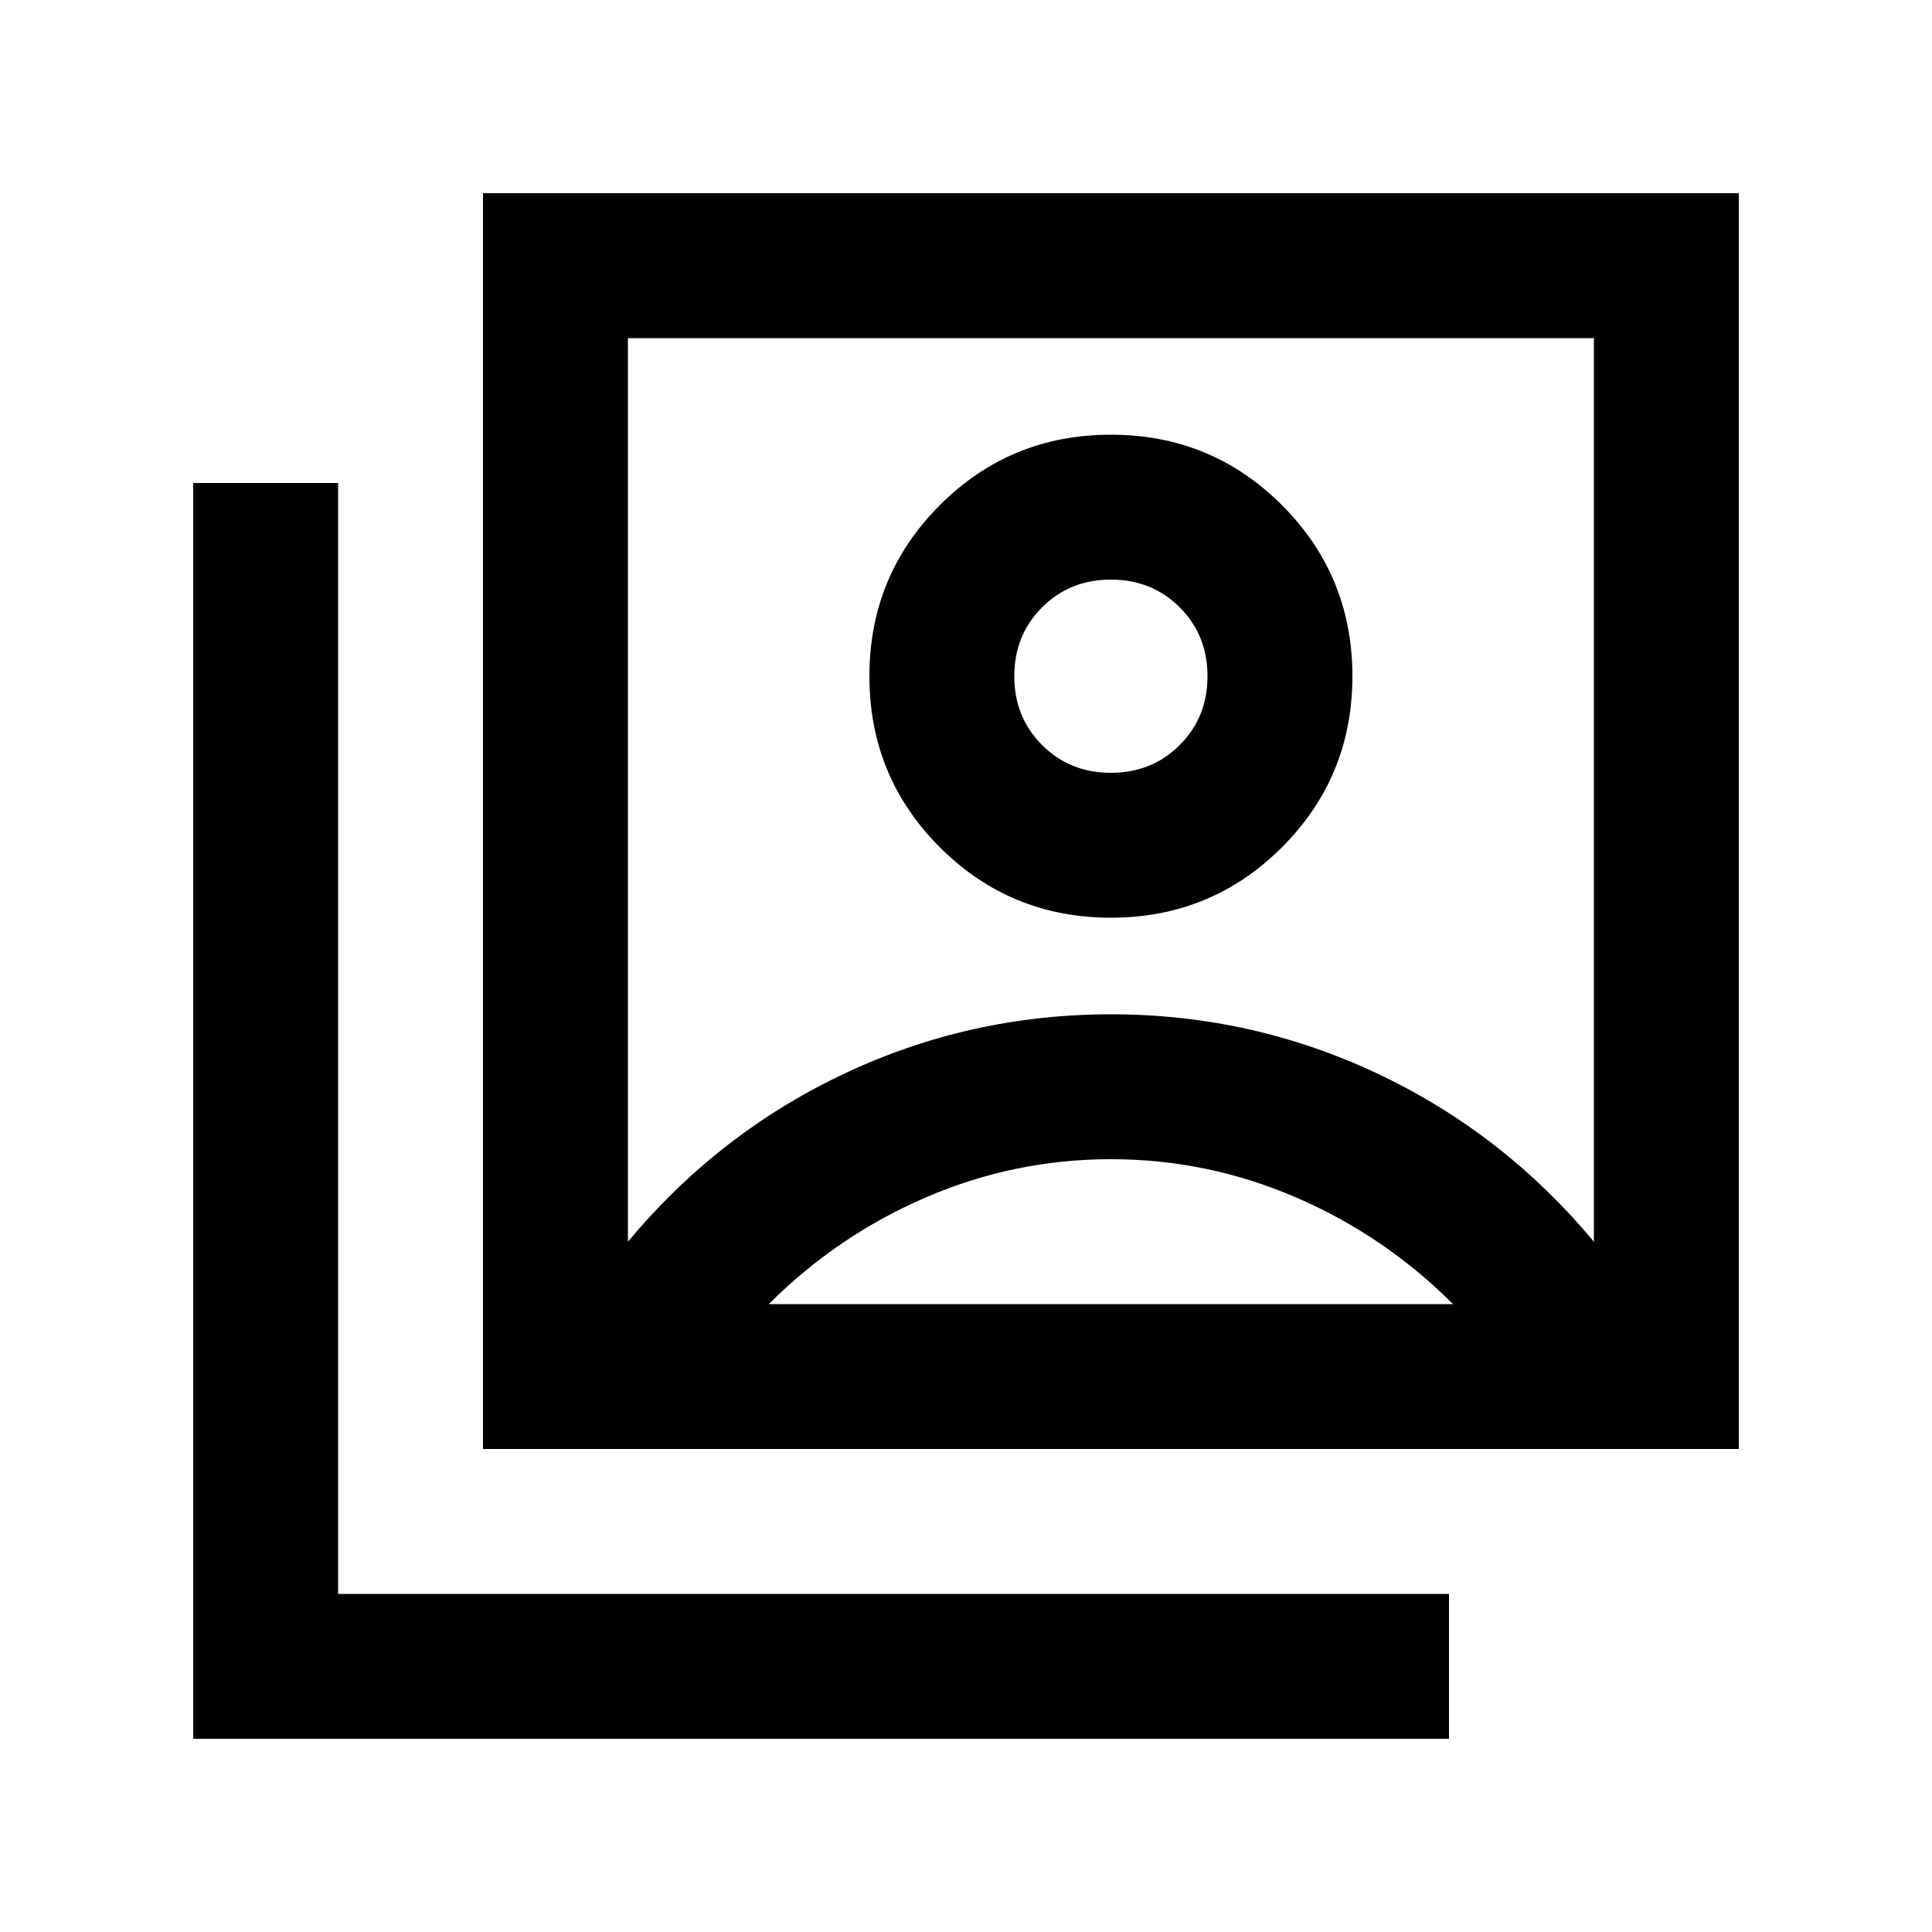 <svg xmlns="http://www.w3.org/2000/svg" height="20" viewBox="0 -960 960 960" width="20"><path d="M552-504q50 0 85-35t35-85q0-50-35-85t-85-35q-50 0-85 35t-35 85q0 50 35 85t85 35ZM312-343q45-54 107.5-83.5T552-456q70 0 132.5 29.5T792-343v-449H312v449Zm-72 103v-624h624v624H240ZM96-96v-624h72v552h552v72H96Zm456-480q-20.4 0-34.2-13.8Q504-603.6 504-624q0-20.4 13.8-34.2Q531.6-672 552-672q20.4 0 34.2 13.8Q600-644.4 600-624q0 20.4-13.8 34.2Q572.4-576 552-576ZM382-312h340q-34-34-78-53t-92-19q-48 0-92 19t-78 53Zm170-264Z"/></svg>